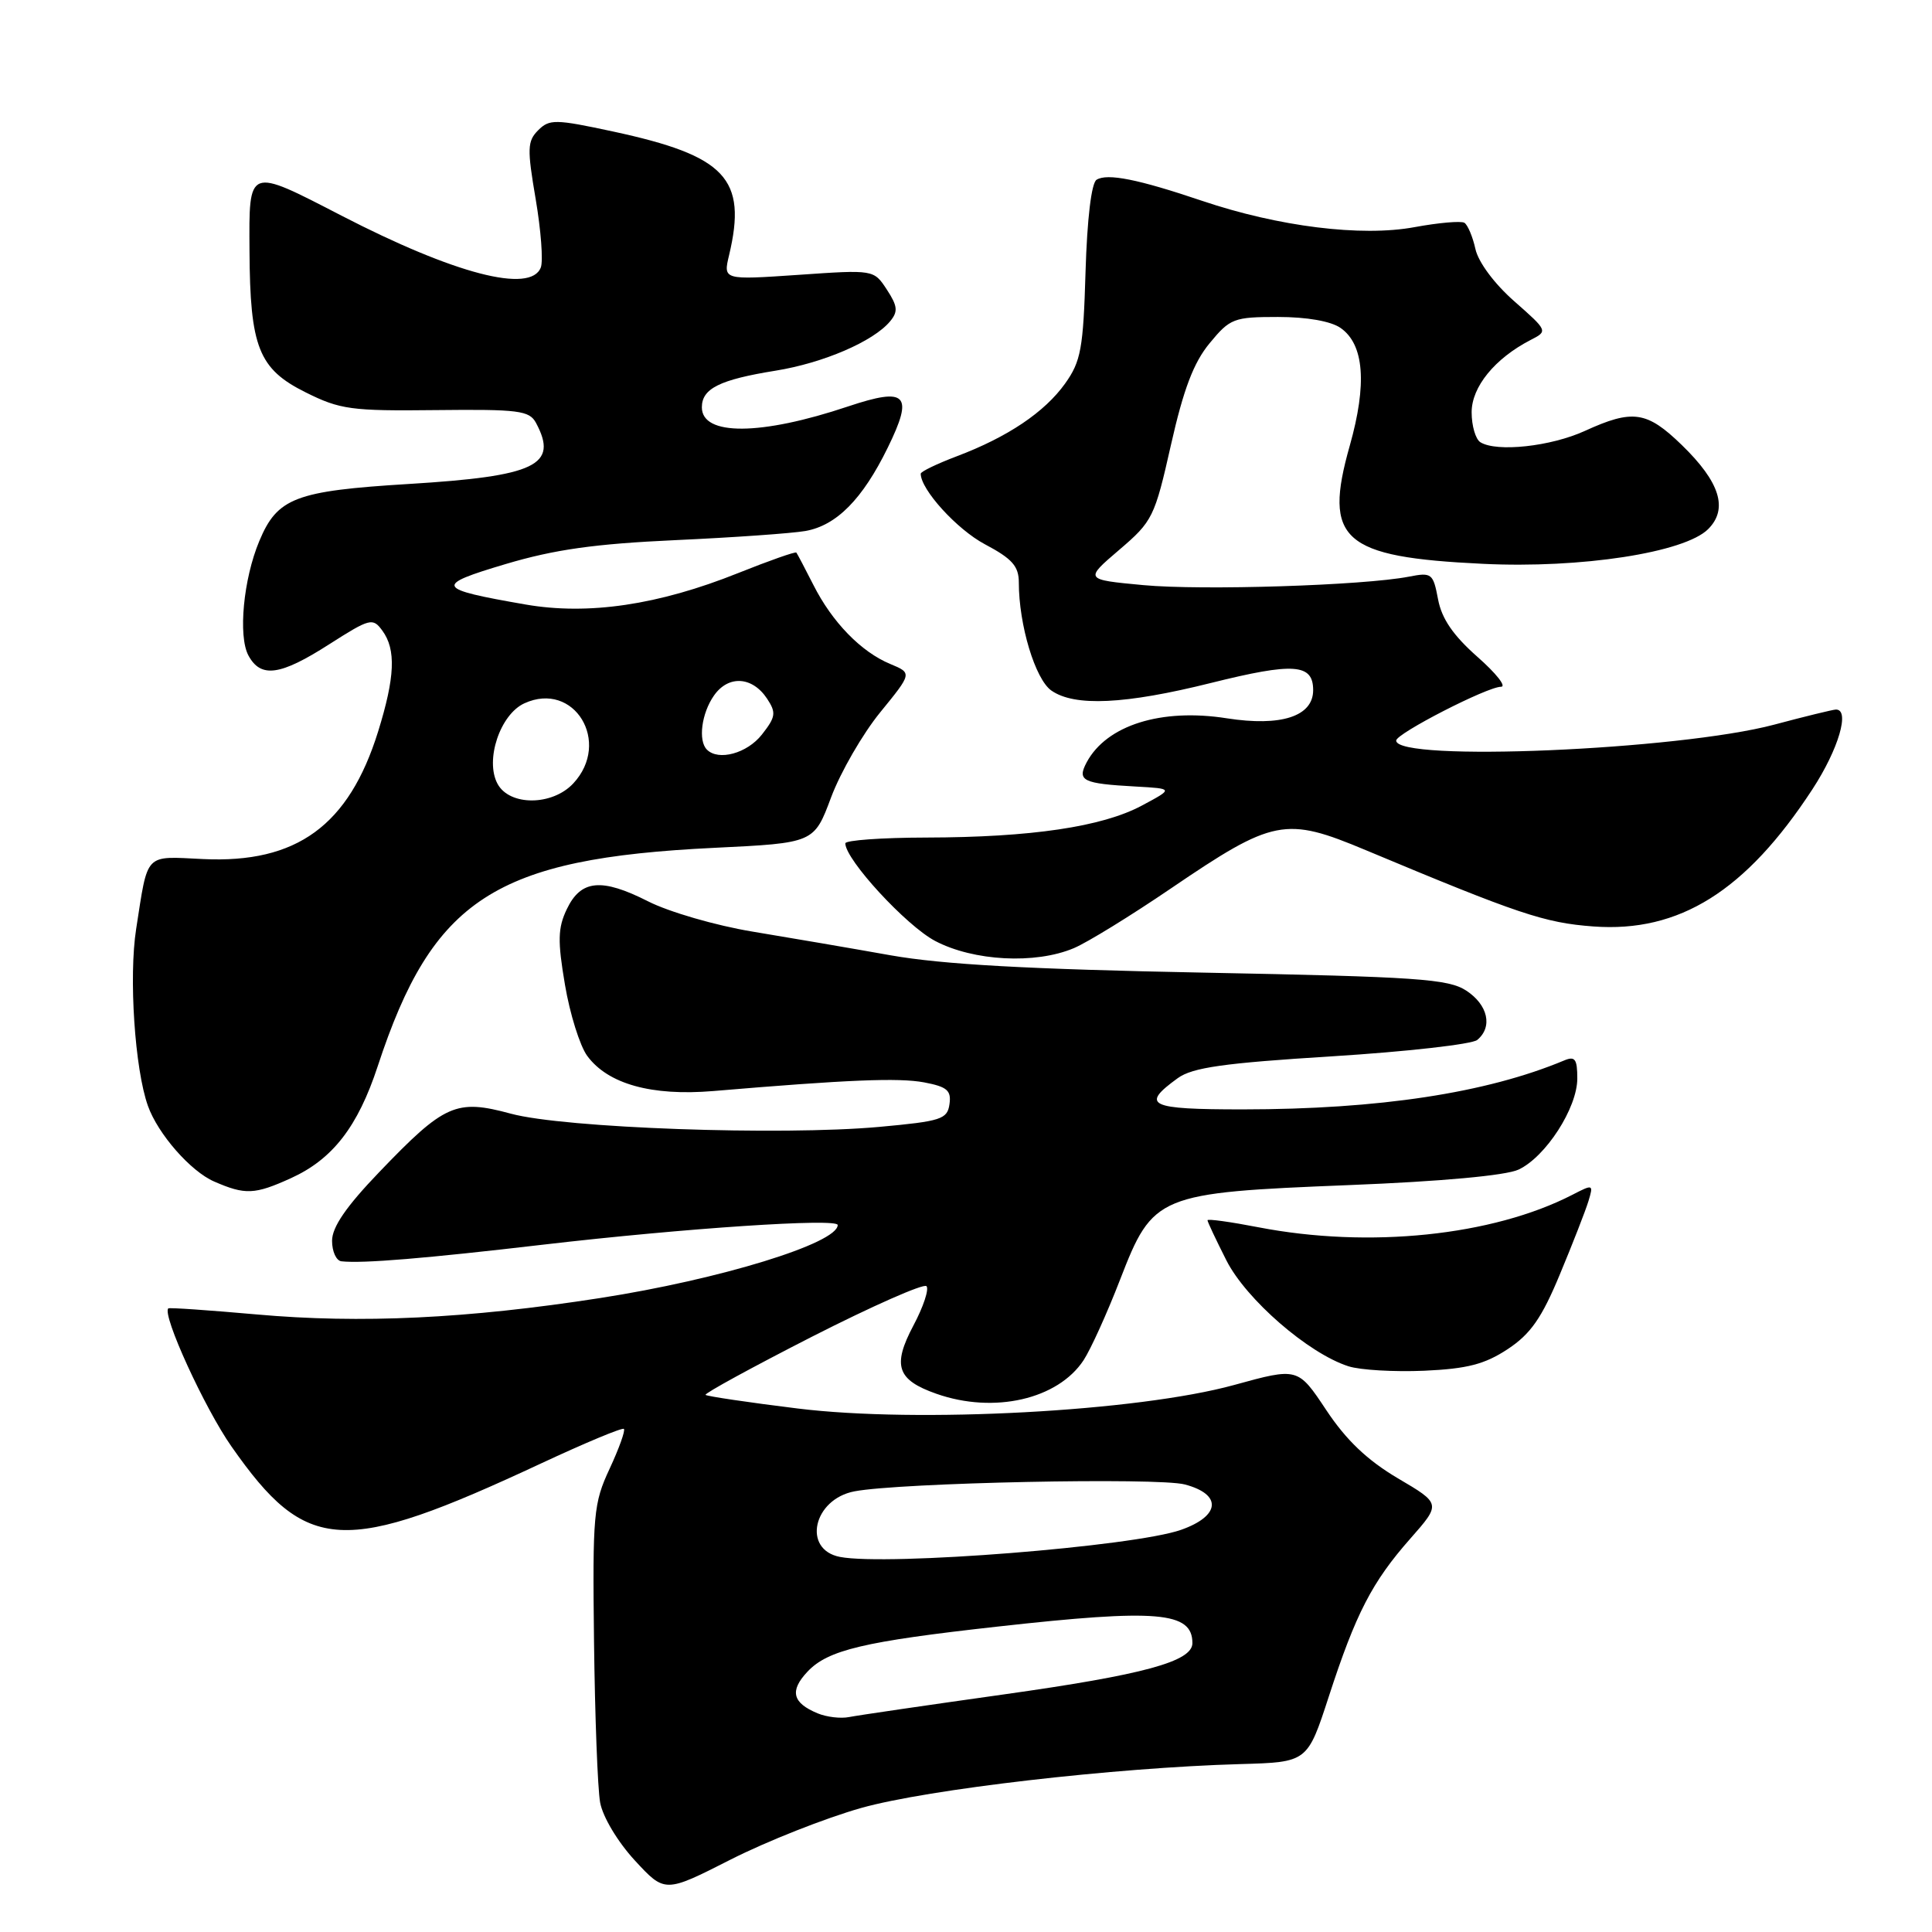 <?xml version="1.0" encoding="UTF-8" standalone="no"?>
<!DOCTYPE svg PUBLIC "-//W3C//DTD SVG 1.1//EN" "http://www.w3.org/Graphics/SVG/1.1/DTD/svg11.dtd" >
<svg xmlns="http://www.w3.org/2000/svg" xmlns:xlink="http://www.w3.org/1999/xlink" version="1.1" viewBox="0 0 256 256">
 <g >
 <path fill="currentColor"
d=" M 114.13 239.56 C 122.96 237.08 147.67 234.22 164.37 233.75 C 173.24 233.50 173.24 233.50 176.07 224.81 C 179.66 213.77 181.80 209.63 186.87 203.88 C 190.95 199.25 190.95 199.25 185.22 195.88 C 181.18 193.49 178.39 190.84 175.74 186.85 C 171.98 181.19 171.98 181.19 163.52 183.52 C 150.76 187.03 121.56 188.60 105.67 186.63 C 99.16 185.83 93.68 185.01 93.49 184.83 C 93.31 184.64 99.66 181.17 107.61 177.11 C 115.57 173.06 122.38 170.05 122.76 170.42 C 123.13 170.80 122.36 173.15 121.03 175.64 C 118.21 180.97 118.85 182.85 124.10 184.69 C 131.71 187.36 140.18 185.42 143.59 180.22 C 144.53 178.78 146.71 173.98 148.42 169.55 C 152.78 158.29 153.36 158.05 178.77 157.03 C 190.96 156.55 199.54 155.76 201.21 154.98 C 204.81 153.30 209.00 146.81 209.00 142.91 C 209.00 140.32 208.70 139.91 207.25 140.52 C 196.94 144.83 182.73 146.99 164.67 147.00 C 152.19 147.00 151.08 146.47 156.06 142.86 C 158.01 141.45 162.15 140.86 176.49 139.97 C 186.39 139.35 195.05 138.37 195.74 137.80 C 197.82 136.08 197.17 133.16 194.30 131.27 C 191.91 129.71 187.89 129.43 159.55 128.88 C 136.28 128.43 124.90 127.80 118.00 126.58 C 112.78 125.65 104.54 124.24 99.70 123.44 C 94.86 122.64 88.64 120.84 85.87 119.43 C 79.69 116.30 76.96 116.57 75.10 120.48 C 73.92 122.95 73.87 124.66 74.86 130.48 C 75.51 134.34 76.84 138.59 77.81 139.91 C 80.55 143.64 86.34 145.25 94.50 144.57 C 112.38 143.06 119.05 142.79 122.45 143.42 C 125.50 144.00 126.07 144.49 125.81 146.31 C 125.53 148.31 124.70 148.57 116.50 149.32 C 103.45 150.50 74.74 149.48 67.70 147.57 C 60.43 145.60 58.92 146.27 50.25 155.31 C 45.87 159.87 44.00 162.60 44.00 164.41 C 44.00 165.84 44.56 167.06 45.25 167.13 C 48.05 167.44 56.36 166.75 72.00 164.92 C 90.72 162.74 111.00 161.39 111.00 162.32 C 111.00 164.74 95.36 169.54 79.50 172.00 C 61.92 174.73 47.77 175.40 34.01 174.17 C 27.69 173.61 22.42 173.24 22.30 173.37 C 21.45 174.21 27.12 186.61 30.68 191.68 C 40.63 205.90 45.45 206.16 71.70 193.91 C 77.53 191.19 82.46 189.13 82.67 189.34 C 82.88 189.55 82.03 191.92 80.78 194.61 C 78.64 199.19 78.51 200.63 78.71 217.50 C 78.83 227.40 79.19 237.00 79.52 238.84 C 79.87 240.75 81.84 244.04 84.11 246.51 C 88.10 250.83 88.10 250.83 96.80 246.41 C 101.59 243.98 109.38 240.90 114.13 239.56 Z  M 199.79 178.76 C 202.81 176.76 204.29 174.65 206.69 168.86 C 208.38 164.81 210.08 160.45 210.47 159.18 C 211.16 156.91 211.11 156.89 208.34 158.32 C 197.76 163.76 181.39 165.45 166.75 162.62 C 163.04 161.90 160.00 161.48 160.00 161.69 C 160.00 161.90 161.13 164.29 162.50 167.00 C 165.12 172.18 173.37 179.34 178.68 181.04 C 180.23 181.54 184.75 181.80 188.72 181.63 C 194.44 181.37 196.74 180.77 199.79 178.76 Z  M 38.54 156.12 C 44.07 153.61 47.41 149.31 50.05 141.28 C 57.34 119.09 65.58 113.74 94.68 112.34 C 107.87 111.70 107.87 111.70 110.13 105.64 C 111.38 102.31 114.30 97.25 116.63 94.39 C 120.87 89.19 120.87 89.19 117.96 87.98 C 114.10 86.38 110.26 82.43 107.78 77.51 C 106.66 75.31 105.65 73.38 105.52 73.22 C 105.39 73.07 101.92 74.29 97.82 75.93 C 87.24 80.17 77.95 81.54 69.64 80.10 C 57.68 78.02 57.47 77.58 67.00 74.74 C 73.49 72.81 78.81 72.06 89.50 71.57 C 97.20 71.22 104.95 70.67 106.72 70.36 C 110.85 69.63 114.29 66.14 117.63 59.32 C 121.10 52.24 120.15 51.26 112.39 53.85 C 100.80 57.74 93.00 57.78 93.00 53.97 C 93.00 51.48 95.37 50.31 102.75 49.12 C 109.09 48.10 115.73 45.24 117.94 42.58 C 119.02 41.28 118.94 40.56 117.51 38.37 C 115.78 35.73 115.78 35.73 105.80 36.42 C 95.82 37.10 95.82 37.10 96.61 33.80 C 99.02 23.66 96.18 20.64 81.21 17.42 C 73.58 15.78 72.80 15.77 71.31 17.26 C 69.87 18.70 69.84 19.70 70.98 26.38 C 71.68 30.50 71.99 34.58 71.66 35.44 C 70.32 38.94 60.23 36.31 45.24 28.57 C 32.79 22.14 32.99 22.07 33.06 33.25 C 33.13 46.02 34.27 48.89 40.50 51.99 C 45.07 54.27 46.54 54.47 57.77 54.34 C 68.73 54.22 70.14 54.40 71.02 56.03 C 74.03 61.65 71.02 63.10 54.14 64.13 C 39.14 65.05 36.75 65.96 34.36 71.69 C 32.25 76.72 31.54 84.27 32.91 86.84 C 34.55 89.89 37.12 89.54 43.64 85.36 C 49.03 81.92 49.40 81.83 50.66 83.56 C 52.50 86.06 52.34 89.73 50.10 96.94 C 46.22 109.39 39.32 114.42 26.91 113.83 C 19.06 113.46 19.64 112.85 18.04 123.10 C 17.05 129.43 17.86 141.66 19.60 146.53 C 20.92 150.25 25.26 155.21 28.38 156.56 C 32.49 158.35 33.74 158.30 38.54 156.12 Z  M 142.28 125.64 C 144.05 124.90 149.85 121.33 155.17 117.71 C 168.75 108.48 170.30 108.18 180.95 112.64 C 201.23 121.13 204.65 122.28 211.13 122.76 C 222.52 123.60 231.34 118.08 240.15 104.59 C 243.63 99.26 245.18 93.96 243.25 94.02 C 242.84 94.04 239.16 94.93 235.09 96.02 C 222.37 99.40 185.00 100.98 185.00 98.13 C 185.00 97.20 197.07 91.00 198.89 91.00 C 199.66 91.00 198.24 89.21 195.75 87.02 C 192.55 84.19 191.03 81.98 190.55 79.41 C 189.90 75.97 189.71 75.82 186.69 76.41 C 180.67 77.58 159.26 78.26 151.48 77.53 C 143.69 76.80 143.69 76.80 148.30 72.86 C 152.73 69.08 153.00 68.53 155.16 58.94 C 156.82 51.58 158.16 48.04 160.28 45.48 C 162.99 42.19 163.48 42.00 169.35 42.00 C 173.17 42.00 176.36 42.56 177.64 43.46 C 180.76 45.64 181.16 50.89 178.85 59.06 C 175.31 71.56 177.85 73.82 196.50 74.71 C 209.50 75.34 223.23 73.22 226.34 70.11 C 229.02 67.43 227.91 63.88 222.85 58.97 C 218.21 54.47 216.35 54.20 210.00 57.10 C 205.49 59.16 198.33 59.94 196.16 58.60 C 195.52 58.20 195.00 56.42 195.00 54.63 C 195.00 51.26 198.07 47.50 202.81 45.05 C 205.12 43.87 205.11 43.85 200.64 39.91 C 198.01 37.60 195.88 34.73 195.50 32.99 C 195.14 31.36 194.48 29.80 194.04 29.52 C 193.59 29.25 190.62 29.51 187.42 30.10 C 180.40 31.40 169.41 30.03 159.28 26.61 C 150.82 23.75 146.72 22.93 145.30 23.82 C 144.62 24.24 144.05 29.01 143.84 36.00 C 143.54 46.17 143.23 47.88 141.14 50.81 C 138.42 54.62 133.53 57.91 126.75 60.47 C 124.14 61.46 122.00 62.49 122.00 62.77 C 122.00 64.87 126.79 70.14 130.49 72.11 C 134.13 74.04 135.00 75.02 135.00 77.20 C 135.00 82.80 137.17 90.00 139.31 91.50 C 142.38 93.65 149.06 93.34 160.48 90.49 C 171.44 87.76 174.00 87.94 174.00 91.45 C 174.00 94.92 169.76 96.30 162.57 95.18 C 153.87 93.81 146.63 96.09 143.99 101.01 C 142.69 103.46 143.44 103.83 150.50 104.22 C 155.50 104.50 155.50 104.50 151.29 106.75 C 146.03 109.56 136.62 110.95 122.75 110.98 C 116.84 110.99 112.00 111.34 112.01 111.75 C 112.02 113.91 120.08 122.66 123.91 124.68 C 129.00 127.36 137.19 127.79 142.28 125.64 Z  M 108.35 227.03 C 104.99 225.64 104.60 224.05 107.00 221.50 C 109.70 218.63 114.46 217.50 132.20 215.53 C 153.36 213.17 158.00 213.56 158.00 217.72 C 158.00 220.16 151.57 221.91 133.00 224.52 C 122.83 225.95 113.60 227.30 112.50 227.52 C 111.40 227.74 109.53 227.52 108.35 227.03 Z  M 111.30 206.30 C 106.28 205.33 107.75 198.65 113.22 197.61 C 119.23 196.46 153.43 195.75 157.00 196.70 C 161.96 198.01 161.72 200.87 156.50 202.71 C 150.24 204.92 117.55 207.51 111.30 206.30 Z  M 65.92 103.85 C 64.24 100.72 66.27 94.65 69.49 93.19 C 76.08 90.18 81.05 98.35 75.96 103.81 C 73.18 106.79 67.51 106.82 65.92 103.85 Z  M 93.67 99.33 C 92.48 98.15 92.96 94.51 94.60 92.17 C 96.51 89.43 99.69 89.62 101.65 92.59 C 102.87 94.44 102.79 95.00 100.95 97.34 C 98.99 99.83 95.20 100.86 93.67 99.33 Z "/>
</g>
</svg>